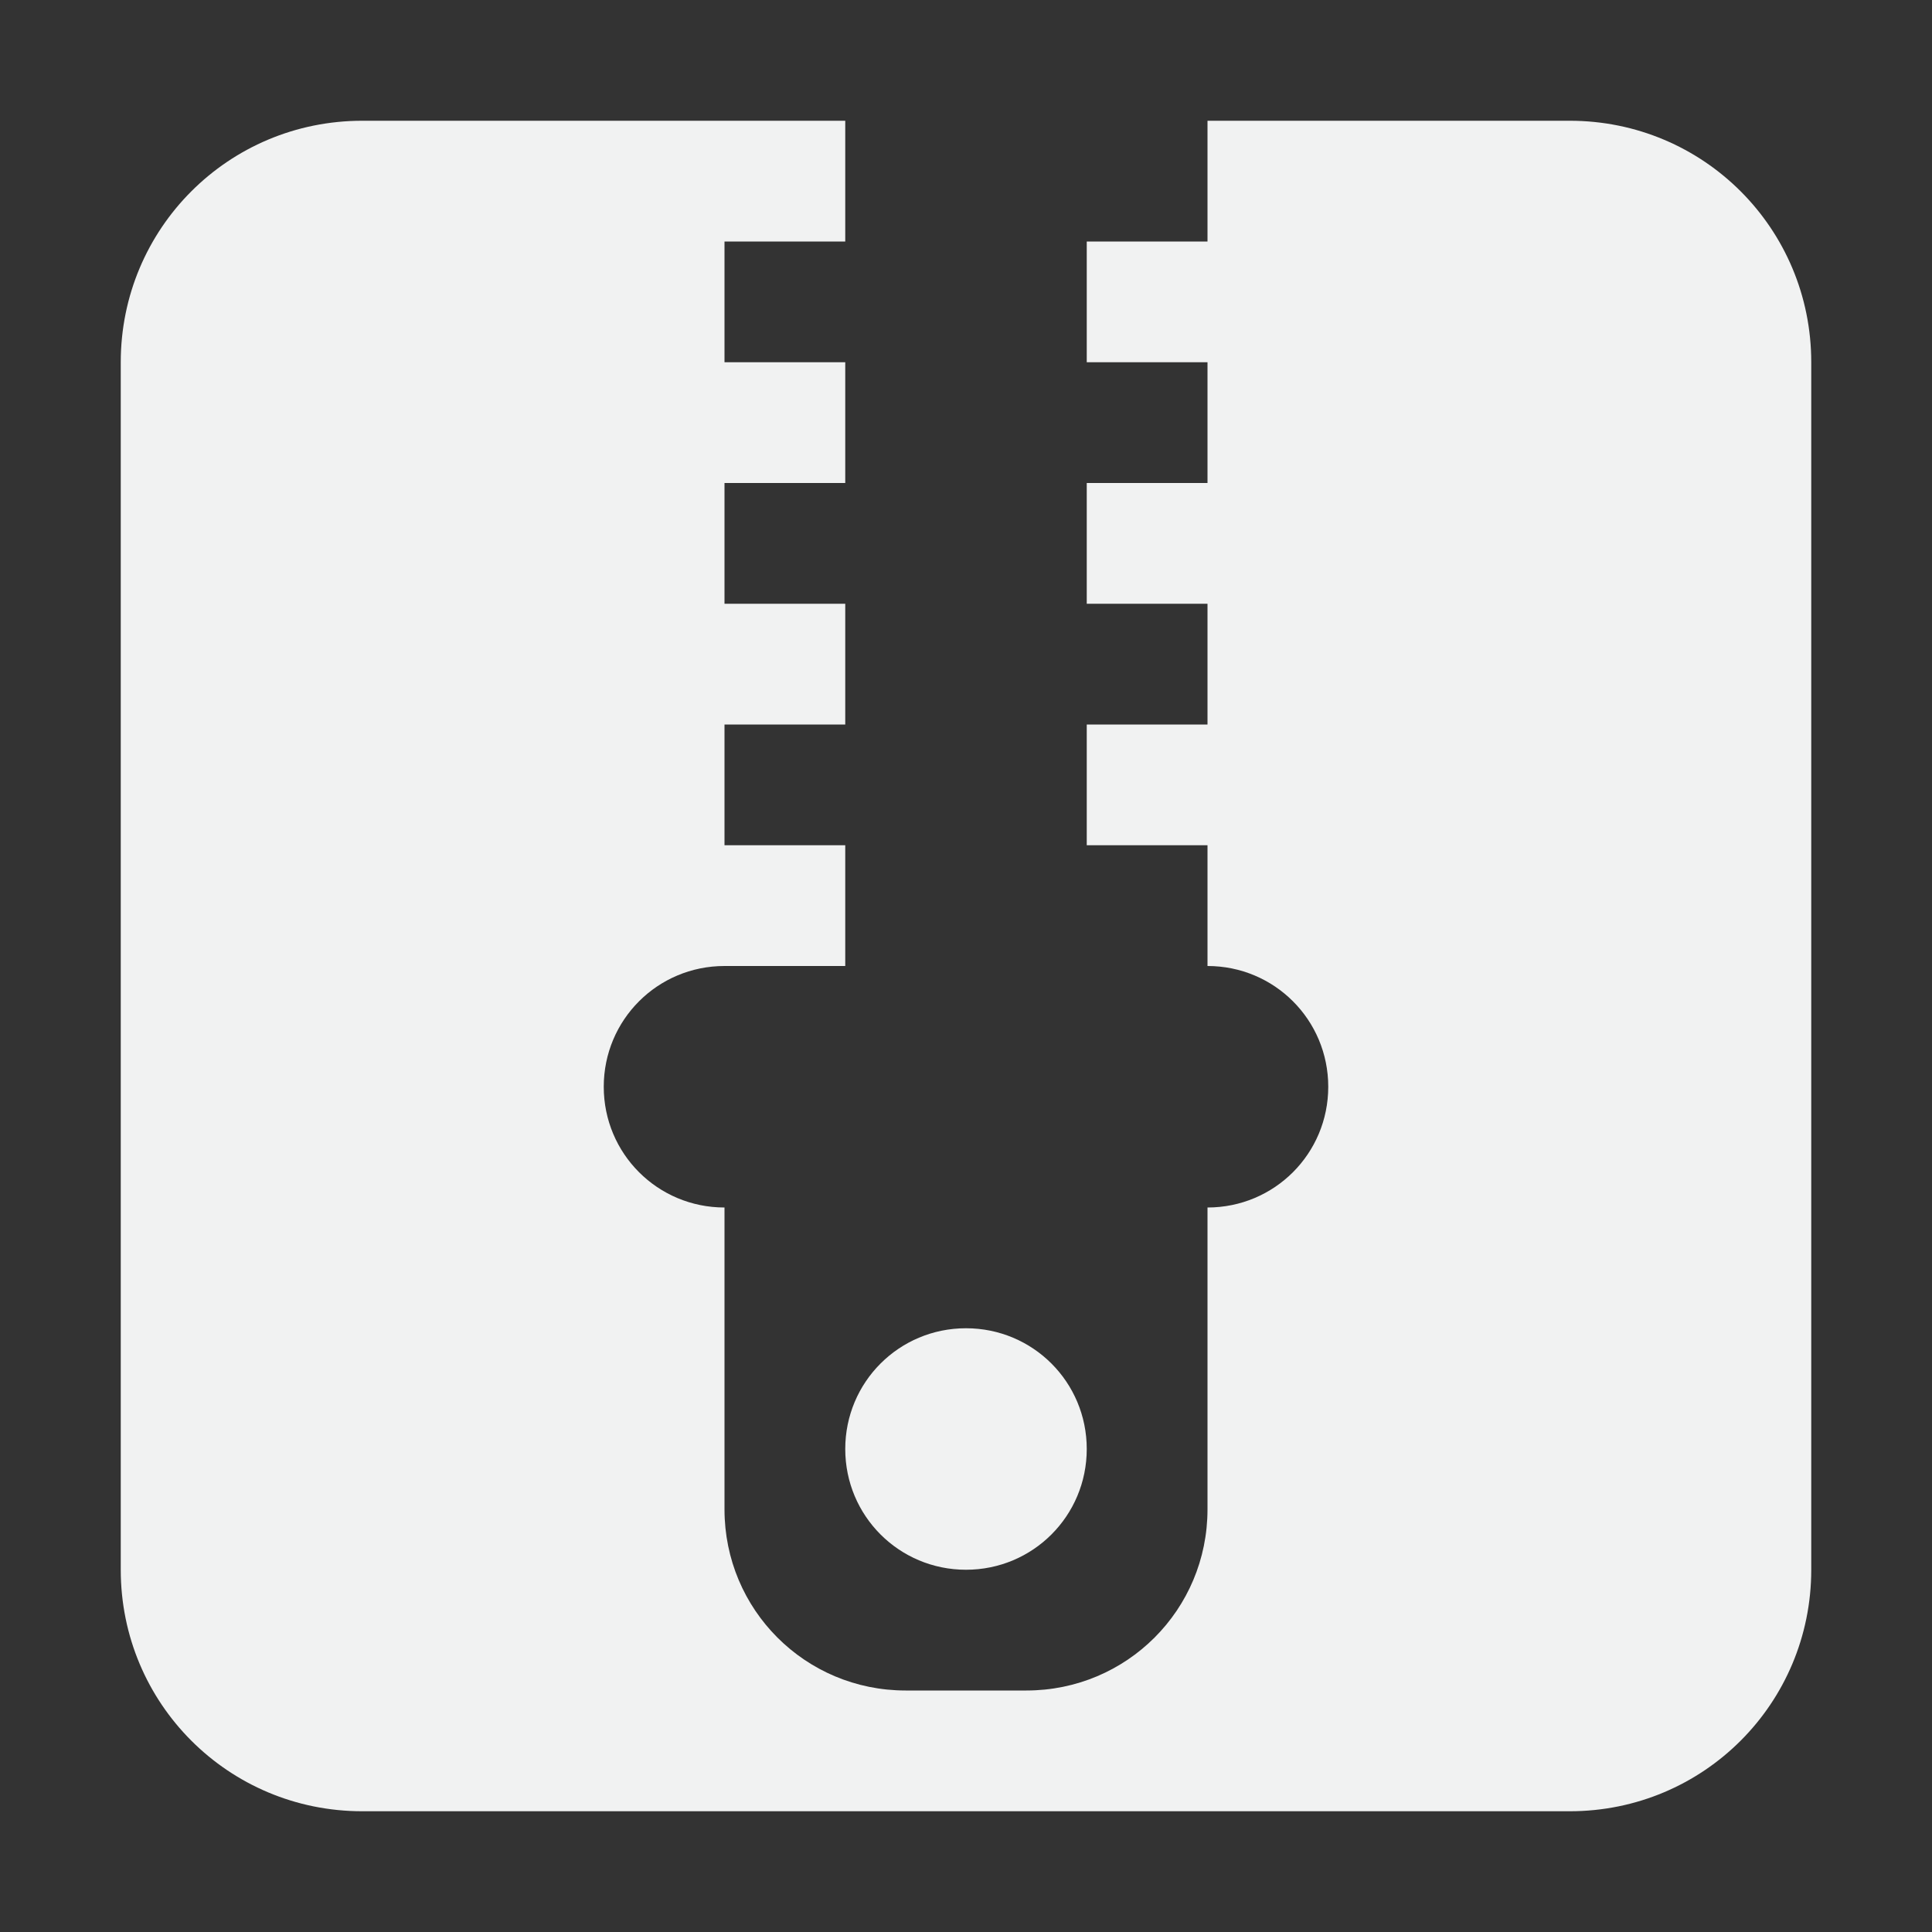 <svg xmlns="http://www.w3.org/2000/svg" version="1.1" viewBox="0 0 16 16"><rect x="0" y="0" width="16" height="16" fill="#333333" stroke="none"/><path d="m3 1c-1.108 0-2 0.892-2 2v10c0 1.108 0.892 2 2 2h10c1.108 0 2-0.892 2-2v-10c0-1.108-0.892-2-2-2h-3v1h-1v1h1v1h-1v1h1v1h-1v1h1v1c0.554 0 1 0.446 1 1s-0.446 1-1 1v2.5c0 0.831-0.669 1.5-1.5 1.5h-1c-0.831 0-1.5-0.669-1.5-1.5v-2.5c-0.554 0-1-0.446-1-1s0.446-1 1-1h1v-1h-1v-1h1v-1h-1v-1h1v-1h-1v-1h1v-1h-4zm5 10c-0.554 0-1 0.446-1 1s0.446 1 1 1 1-0.446 1-1-0.446-1-1-1z" fill="#f1f2f2"/></svg>
